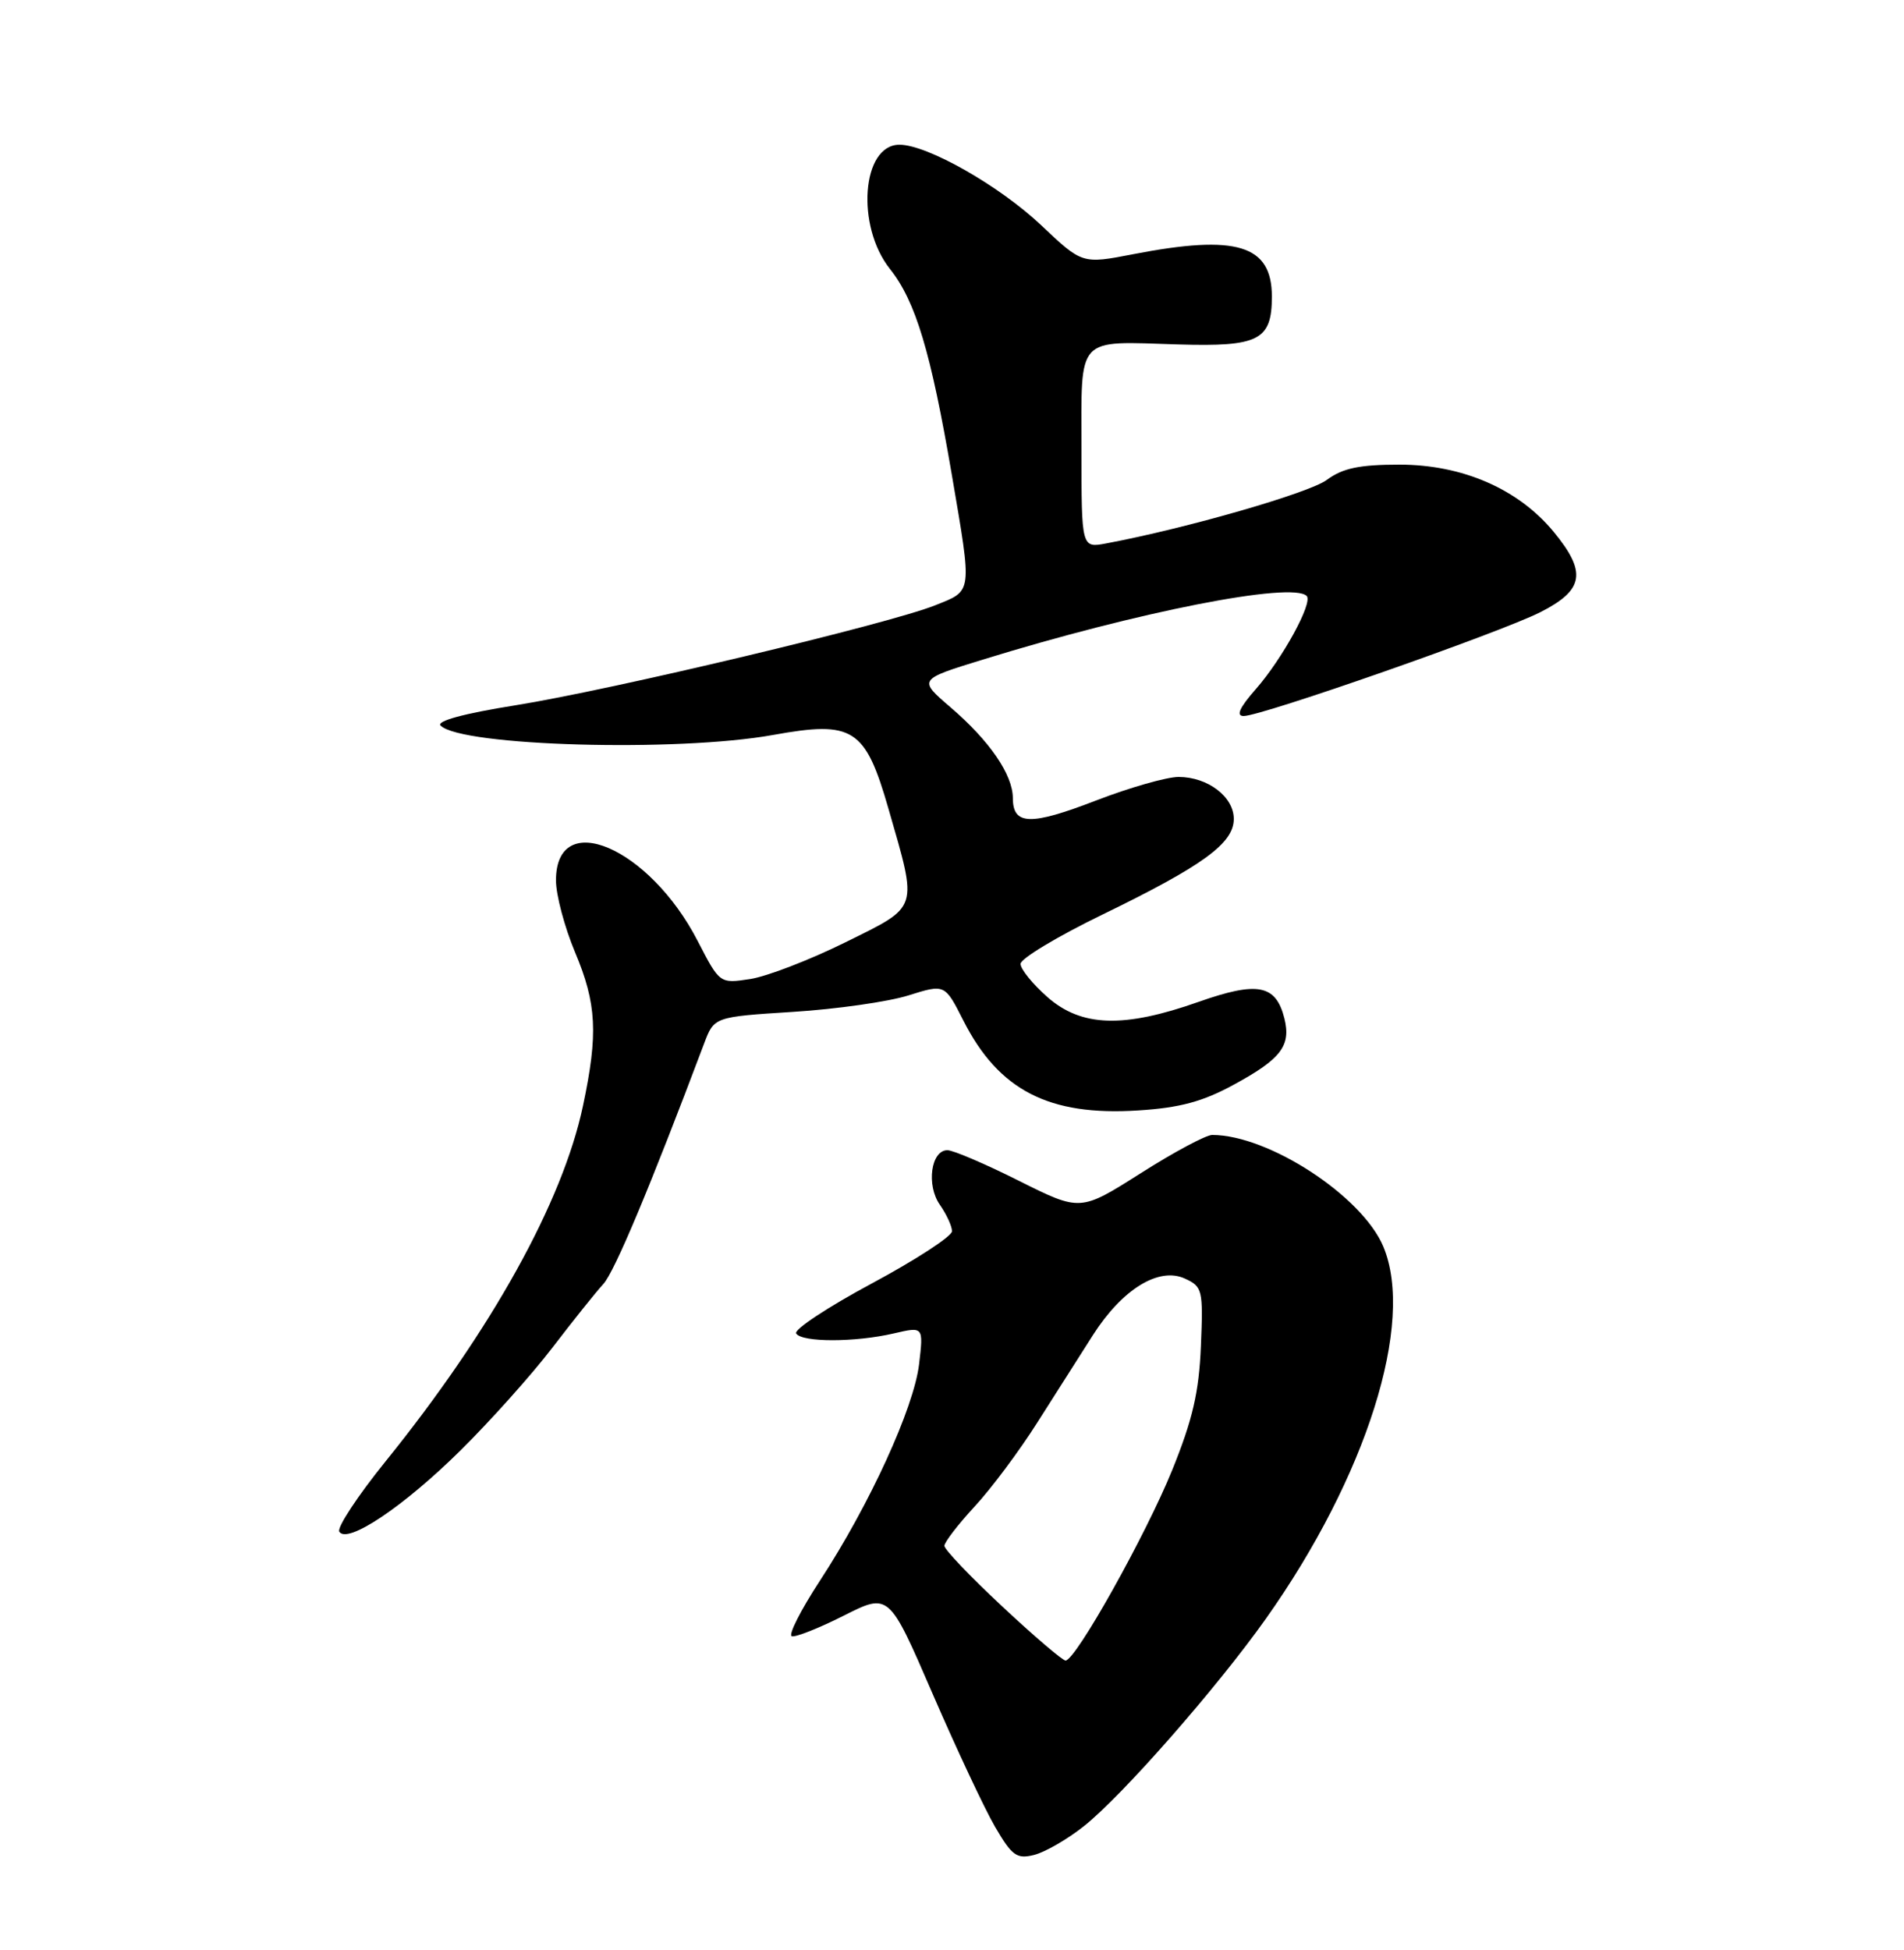 <?xml version="1.0" encoding="UTF-8" standalone="no"?>
<!DOCTYPE svg PUBLIC "-//W3C//DTD SVG 1.1//EN" "http://www.w3.org/Graphics/SVG/1.1/DTD/svg11.dtd" >
<svg xmlns="http://www.w3.org/2000/svg" xmlns:xlink="http://www.w3.org/1999/xlink" version="1.1" viewBox="0 0 250 256">
 <g >
 <path fill="currentColor"
d=" M 142.31 239.75 C 147.33 235.78 159.81 221.55 166.22 212.50 C 179.42 193.87 185.81 173.65 181.64 163.67 C 178.86 157.02 166.57 149.00 159.16 149.00 C 158.35 149.00 154.12 151.26 149.77 154.03 C 141.85 159.05 141.85 159.05 133.81 155.03 C 129.39 152.81 125.15 151.00 124.40 151.00 C 122.24 151.00 121.60 155.59 123.41 158.17 C 124.28 159.42 125.00 160.98 125.00 161.64 C 125.00 162.30 120.27 165.38 114.48 168.49 C 108.70 171.59 104.22 174.55 104.54 175.06 C 105.27 176.24 112.28 176.24 117.38 175.05 C 121.26 174.15 121.26 174.15 120.68 179.08 C 120.00 184.84 114.17 197.55 107.67 207.50 C 105.15 211.35 103.48 214.64 103.96 214.81 C 104.44 214.97 107.51 213.76 110.78 212.11 C 116.72 209.11 116.72 209.11 122.43 222.31 C 125.57 229.56 129.27 237.45 130.66 239.84 C 132.88 243.64 133.50 244.09 135.78 243.52 C 137.21 243.16 140.15 241.47 142.31 239.75 Z  M 60.44 190.44 C 64.37 186.56 69.80 180.49 72.52 176.94 C 75.23 173.40 78.24 169.63 79.22 168.57 C 80.69 166.96 85.36 155.83 92.45 137.00 C 93.77 133.50 93.77 133.50 104.14 132.84 C 109.84 132.48 116.65 131.51 119.28 130.68 C 124.06 129.18 124.06 129.18 126.48 133.96 C 131.13 143.14 137.73 146.54 149.45 145.78 C 154.90 145.44 157.93 144.62 161.98 142.41 C 168.22 139.02 169.54 137.29 168.64 133.68 C 167.52 129.26 165.13 128.80 157.40 131.52 C 147.55 135.00 142.01 134.83 137.53 130.90 C 135.59 129.19 134.00 127.23 134.00 126.54 C 134.00 125.85 138.84 122.94 144.75 120.07 C 157.96 113.65 162.00 110.71 162.00 107.51 C 162.00 104.60 158.58 102.00 154.75 102.00 C 153.20 102.00 148.33 103.39 143.92 105.09 C 135.29 108.42 133.00 108.35 132.99 104.78 C 132.98 101.69 129.93 97.25 124.81 92.86 C 120.56 89.21 120.56 89.21 129.03 86.60 C 149.39 80.31 169.66 76.33 171.57 78.24 C 172.43 79.10 168.39 86.48 164.89 90.47 C 162.74 92.92 162.26 94.00 163.30 94.00 C 165.67 94.00 196.96 83.05 202.25 80.37 C 207.99 77.46 208.38 75.13 204.00 69.82 C 199.37 64.20 192.03 61.00 183.76 61.00 C 178.48 61.00 176.30 61.46 174.20 63.01 C 171.88 64.73 155.68 69.39 145.25 71.34 C 142.00 71.95 142.00 71.95 142.00 59.04 C 142.00 43.90 141.16 44.81 154.72 45.22 C 165.30 45.54 167.00 44.66 167.00 38.93 C 167.00 32.15 162.38 30.74 148.80 33.37 C 142.10 34.67 142.10 34.67 136.72 29.58 C 131.22 24.38 121.75 19.00 118.10 19.00 C 113.16 19.00 112.35 29.65 116.86 35.32 C 120.23 39.56 122.22 46.20 124.98 62.35 C 127.66 78.08 127.74 77.49 122.78 79.47 C 116.65 81.92 80.32 90.57 67.70 92.59 C 60.87 93.68 57.26 94.66 57.86 95.26 C 60.56 97.96 88.92 98.76 101.50 96.49 C 112.04 94.58 113.61 95.59 116.66 106.18 C 120.52 119.60 120.75 118.88 111.00 123.71 C 106.33 126.02 100.70 128.19 98.50 128.53 C 94.50 129.14 94.50 129.14 91.60 123.52 C 85.25 111.22 73.00 105.98 73.00 115.58 C 73.00 117.49 74.13 121.73 75.50 125.00 C 78.35 131.77 78.55 135.72 76.55 145.16 C 73.88 157.80 64.53 174.63 50.66 191.81 C 46.97 196.37 44.22 200.55 44.55 201.08 C 45.59 202.76 52.99 197.80 60.44 190.44 Z  M 131.60 210.90 C 127.42 207.00 124.00 203.42 124.00 202.94 C 124.00 202.47 125.78 200.15 127.96 197.79 C 130.15 195.43 133.86 190.46 136.21 186.74 C 138.57 183.03 141.85 177.87 143.50 175.28 C 147.35 169.25 152.15 166.29 155.57 167.85 C 157.89 168.91 157.99 169.32 157.68 176.73 C 157.43 182.78 156.59 186.39 153.91 193.00 C 150.44 201.55 141.23 218.00 139.91 218.00 C 139.52 218.00 135.78 214.81 131.60 210.90 Z "/>
</g>
</svg>